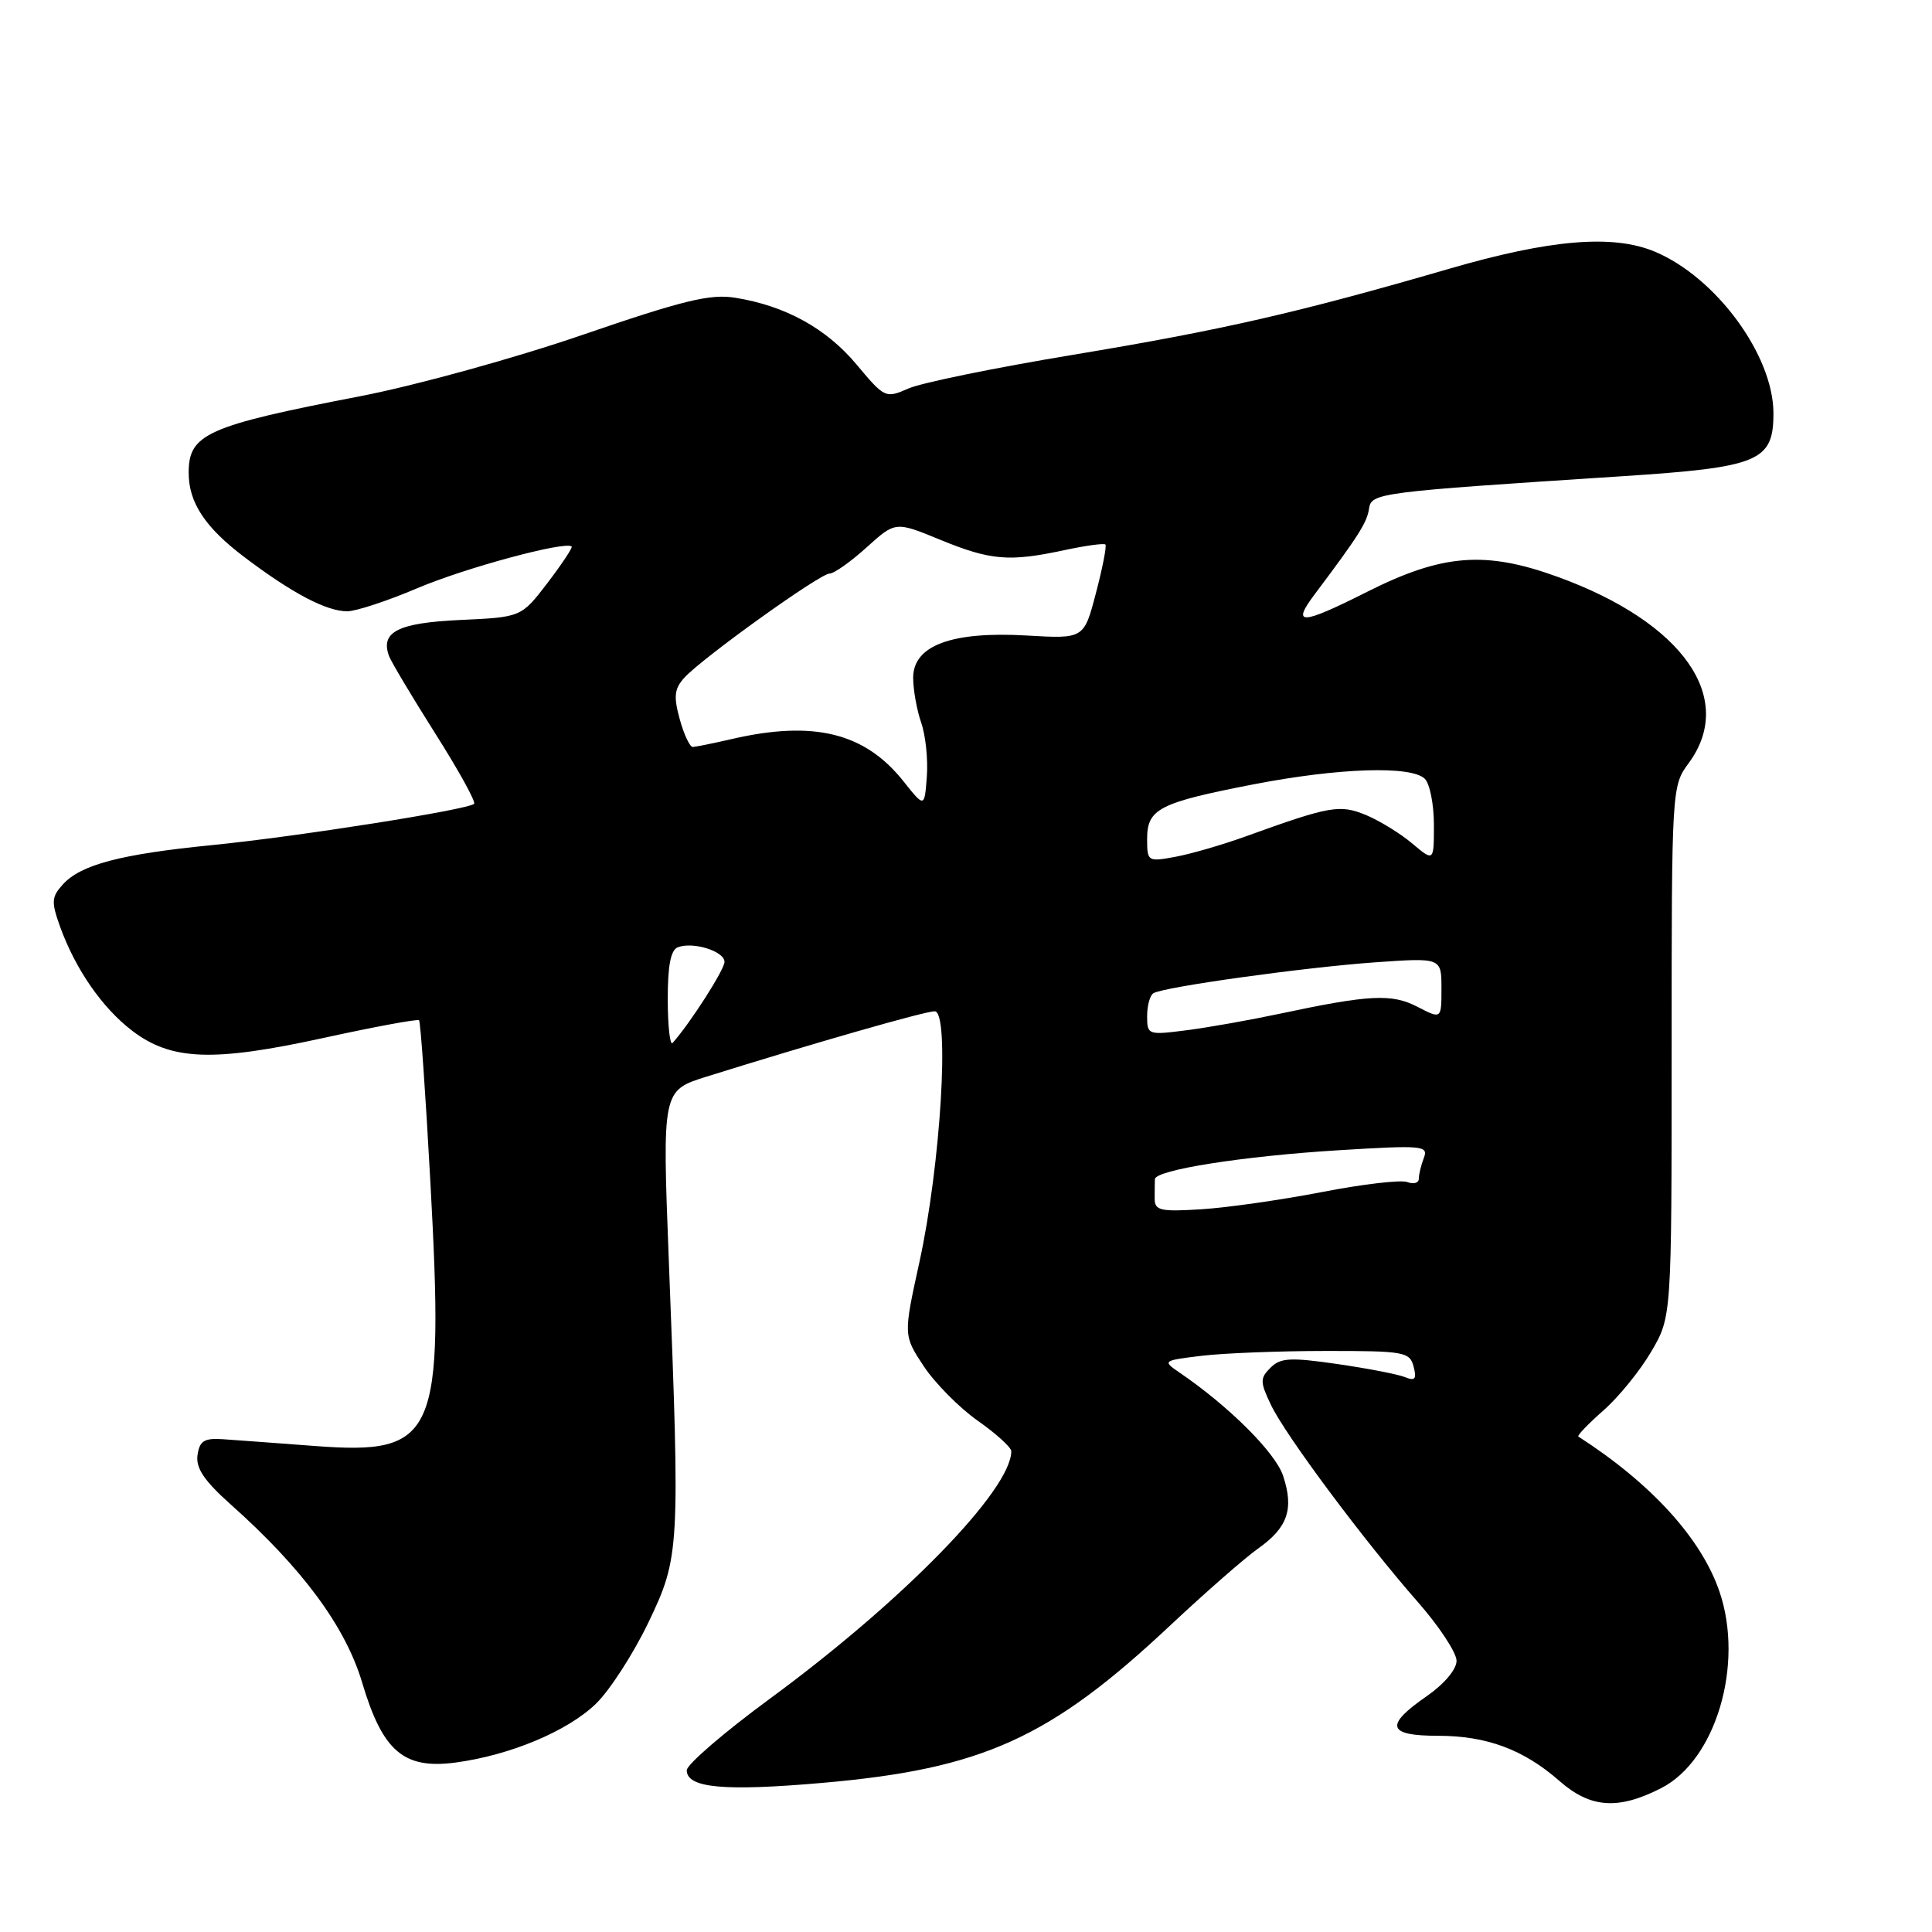 <?xml version="1.0" encoding="UTF-8" standalone="no"?>
<!DOCTYPE svg PUBLIC "-//W3C//DTD SVG 1.1//EN" "http://www.w3.org/Graphics/SVG/1.1/DTD/svg11.dtd" >
<svg xmlns="http://www.w3.org/2000/svg" xmlns:xlink="http://www.w3.org/1999/xlink" version="1.1" viewBox="0 0 256 256">
 <g >
 <path fill="currentColor"
d=" M 220.11 236.94 C 227.36 233.25 231.13 220.54 227.84 210.90 C 225.44 203.86 218.82 196.58 209.14 190.35 C 208.95 190.23 210.43 188.68 212.43 186.92 C 214.44 185.17 217.30 181.65 218.79 179.11 C 221.50 174.50 221.50 174.50 221.50 139.34 C 221.50 104.44 221.52 104.15 223.75 101.13 C 230.08 92.55 223.05 82.50 206.47 76.46 C 196.85 72.95 191.15 73.39 181.17 78.41 C 172.38 82.84 171.08 82.90 174.20 78.75 C 179.99 71.05 181.14 69.23 181.40 67.42 C 181.71 65.31 182.48 65.21 214.84 63.11 C 233.13 61.92 235.00 61.14 234.99 54.73 C 234.97 47.07 227.39 36.75 219.28 33.35 C 213.73 31.02 205.39 31.72 191.96 35.63 C 172.01 41.43 161.97 43.73 142.14 47.02 C 131.89 48.72 122.10 50.72 120.39 51.47 C 117.33 52.81 117.23 52.76 113.49 48.29 C 109.48 43.50 104.05 40.51 97.40 39.45 C 94.11 38.92 90.50 39.80 77.22 44.36 C 68.23 47.45 55.16 51.06 47.78 52.49 C 27.39 56.43 25.00 57.50 25.00 62.64 C 25.00 66.60 27.18 69.90 32.42 73.85 C 38.73 78.62 43.26 81.00 46.01 81.00 C 47.16 81.00 51.35 79.62 55.30 77.94 C 61.58 75.26 74.98 71.64 75.75 72.42 C 75.90 72.56 74.46 74.73 72.55 77.24 C 69.07 81.78 69.07 81.78 60.99 82.15 C 52.74 82.53 50.37 83.73 51.55 86.93 C 51.84 87.71 54.60 92.33 57.68 97.20 C 60.76 102.06 63.08 106.26 62.82 106.51 C 62.04 107.29 39.24 110.88 28.10 111.98 C 15.99 113.18 10.70 114.57 8.33 117.19 C 6.82 118.85 6.78 119.50 7.96 122.79 C 10.00 128.43 13.54 133.54 17.50 136.57 C 22.69 140.53 28.20 140.74 42.88 137.53 C 49.64 136.05 55.33 135.00 55.53 135.19 C 55.72 135.39 56.40 145.06 57.03 156.68 C 58.87 190.44 57.83 192.81 41.71 191.60 C 36.64 191.22 31.15 190.81 29.50 190.70 C 27.05 190.54 26.44 190.93 26.17 192.82 C 25.93 194.53 27.06 196.21 30.54 199.32 C 40.07 207.80 45.78 215.54 47.99 222.96 C 50.70 232.06 53.49 234.45 60.33 233.55 C 67.58 232.59 75.21 229.39 78.97 225.75 C 80.81 223.96 83.93 219.12 85.91 215.00 C 90.07 206.31 90.12 205.44 88.62 167.00 C 87.75 144.50 87.75 144.50 93.62 142.66 C 107.79 138.23 122.54 134.00 123.85 134.00 C 125.88 134.00 124.64 154.42 121.83 167.22 C 119.70 176.94 119.70 176.94 122.40 181.03 C 123.89 183.28 127.11 186.53 129.55 188.25 C 132.00 189.97 134.00 191.79 134.00 192.29 C 134.00 197.41 119.68 212.10 102.13 225.00 C 96.01 229.49 91.00 233.80 91.00 234.57 C 91.00 236.92 95.92 237.38 108.98 236.24 C 130.19 234.39 139.14 230.33 155.09 215.35 C 159.72 211.01 164.94 206.44 166.69 205.20 C 170.63 202.42 171.48 199.97 170.02 195.56 C 169.00 192.47 162.82 186.31 156.23 181.83 C 154.02 180.32 154.10 180.27 159.23 179.65 C 162.13 179.30 169.51 179.01 175.63 179.01 C 186.07 179.00 186.80 179.13 187.31 181.08 C 187.74 182.73 187.50 183.02 186.18 182.48 C 185.25 182.10 181.21 181.32 177.20 180.74 C 170.97 179.84 169.66 179.91 168.35 181.23 C 166.95 182.62 166.95 183.10 168.40 186.14 C 170.30 190.15 180.77 204.19 187.90 212.31 C 190.70 215.50 193.00 218.99 193.00 220.07 C 193.00 221.21 191.36 223.15 189.04 224.76 C 183.43 228.64 183.82 230.00 190.53 230.00 C 197.00 230.00 201.89 231.82 206.65 236.00 C 210.74 239.59 214.42 239.85 220.11 236.94 Z  M 153.00 158.81 C 153.00 157.82 153.01 156.66 153.03 156.25 C 153.08 155.02 164.71 153.19 177.42 152.41 C 188.50 151.73 189.29 151.80 188.67 153.42 C 188.30 154.38 188.00 155.62 188.00 156.19 C 188.00 156.75 187.32 156.95 186.48 156.63 C 185.65 156.31 180.59 156.90 175.23 157.94 C 169.88 158.98 162.69 160.01 159.25 160.23 C 153.74 160.58 153.00 160.41 153.00 158.81 Z  M 88.48 132.47 C 88.47 127.98 88.87 125.88 89.81 125.52 C 91.84 124.74 96.00 126.04 96.00 127.46 C 96.00 128.48 91.45 135.59 89.12 138.20 C 88.78 138.58 88.49 136.00 88.48 132.47 Z  M 152.00 134.65 C 152.00 133.26 152.37 131.89 152.83 131.61 C 154.18 130.77 172.83 128.18 182.25 127.51 C 191.00 126.90 191.00 126.90 191.00 130.97 C 191.00 135.05 191.00 135.05 187.83 133.41 C 184.40 131.64 181.48 131.79 169.50 134.34 C 165.65 135.16 160.14 136.14 157.25 136.51 C 152.12 137.17 152.00 137.13 152.00 134.65 Z  M 152.00 111.15 C 152.00 107.17 153.60 106.36 166.09 103.93 C 177.42 101.74 187.03 101.43 188.80 103.20 C 189.46 103.86 190.00 106.60 190.00 109.29 C 190.00 114.18 190.00 114.18 187.13 111.77 C 185.56 110.44 182.80 108.75 181.01 108.00 C 177.52 106.56 176.23 106.79 165.00 110.85 C 161.97 111.94 157.81 113.15 155.75 113.53 C 152.08 114.21 152.00 114.16 152.00 111.15 Z  M 119.71 103.52 C 114.60 97.09 107.83 95.42 96.99 97.92 C 94.52 98.49 92.18 98.96 91.80 98.98 C 91.41 98.99 90.63 97.34 90.07 95.30 C 89.24 92.29 89.35 91.27 90.67 89.81 C 93.02 87.21 108.65 76.00 109.92 76.00 C 110.51 76.00 112.72 74.44 114.82 72.54 C 118.65 69.08 118.65 69.08 124.58 71.52 C 131.25 74.26 133.71 74.47 141.02 72.90 C 143.83 72.30 146.29 71.96 146.47 72.15 C 146.66 72.34 146.10 75.23 145.22 78.57 C 143.63 84.65 143.63 84.65 136.06 84.21 C 126.11 83.63 121.00 85.53 121.00 89.80 C 121.00 91.40 121.48 94.07 122.06 95.75 C 122.65 97.43 122.98 100.65 122.81 102.91 C 122.50 107.03 122.50 107.03 119.71 103.52 Z "/>
</g>
</svg>